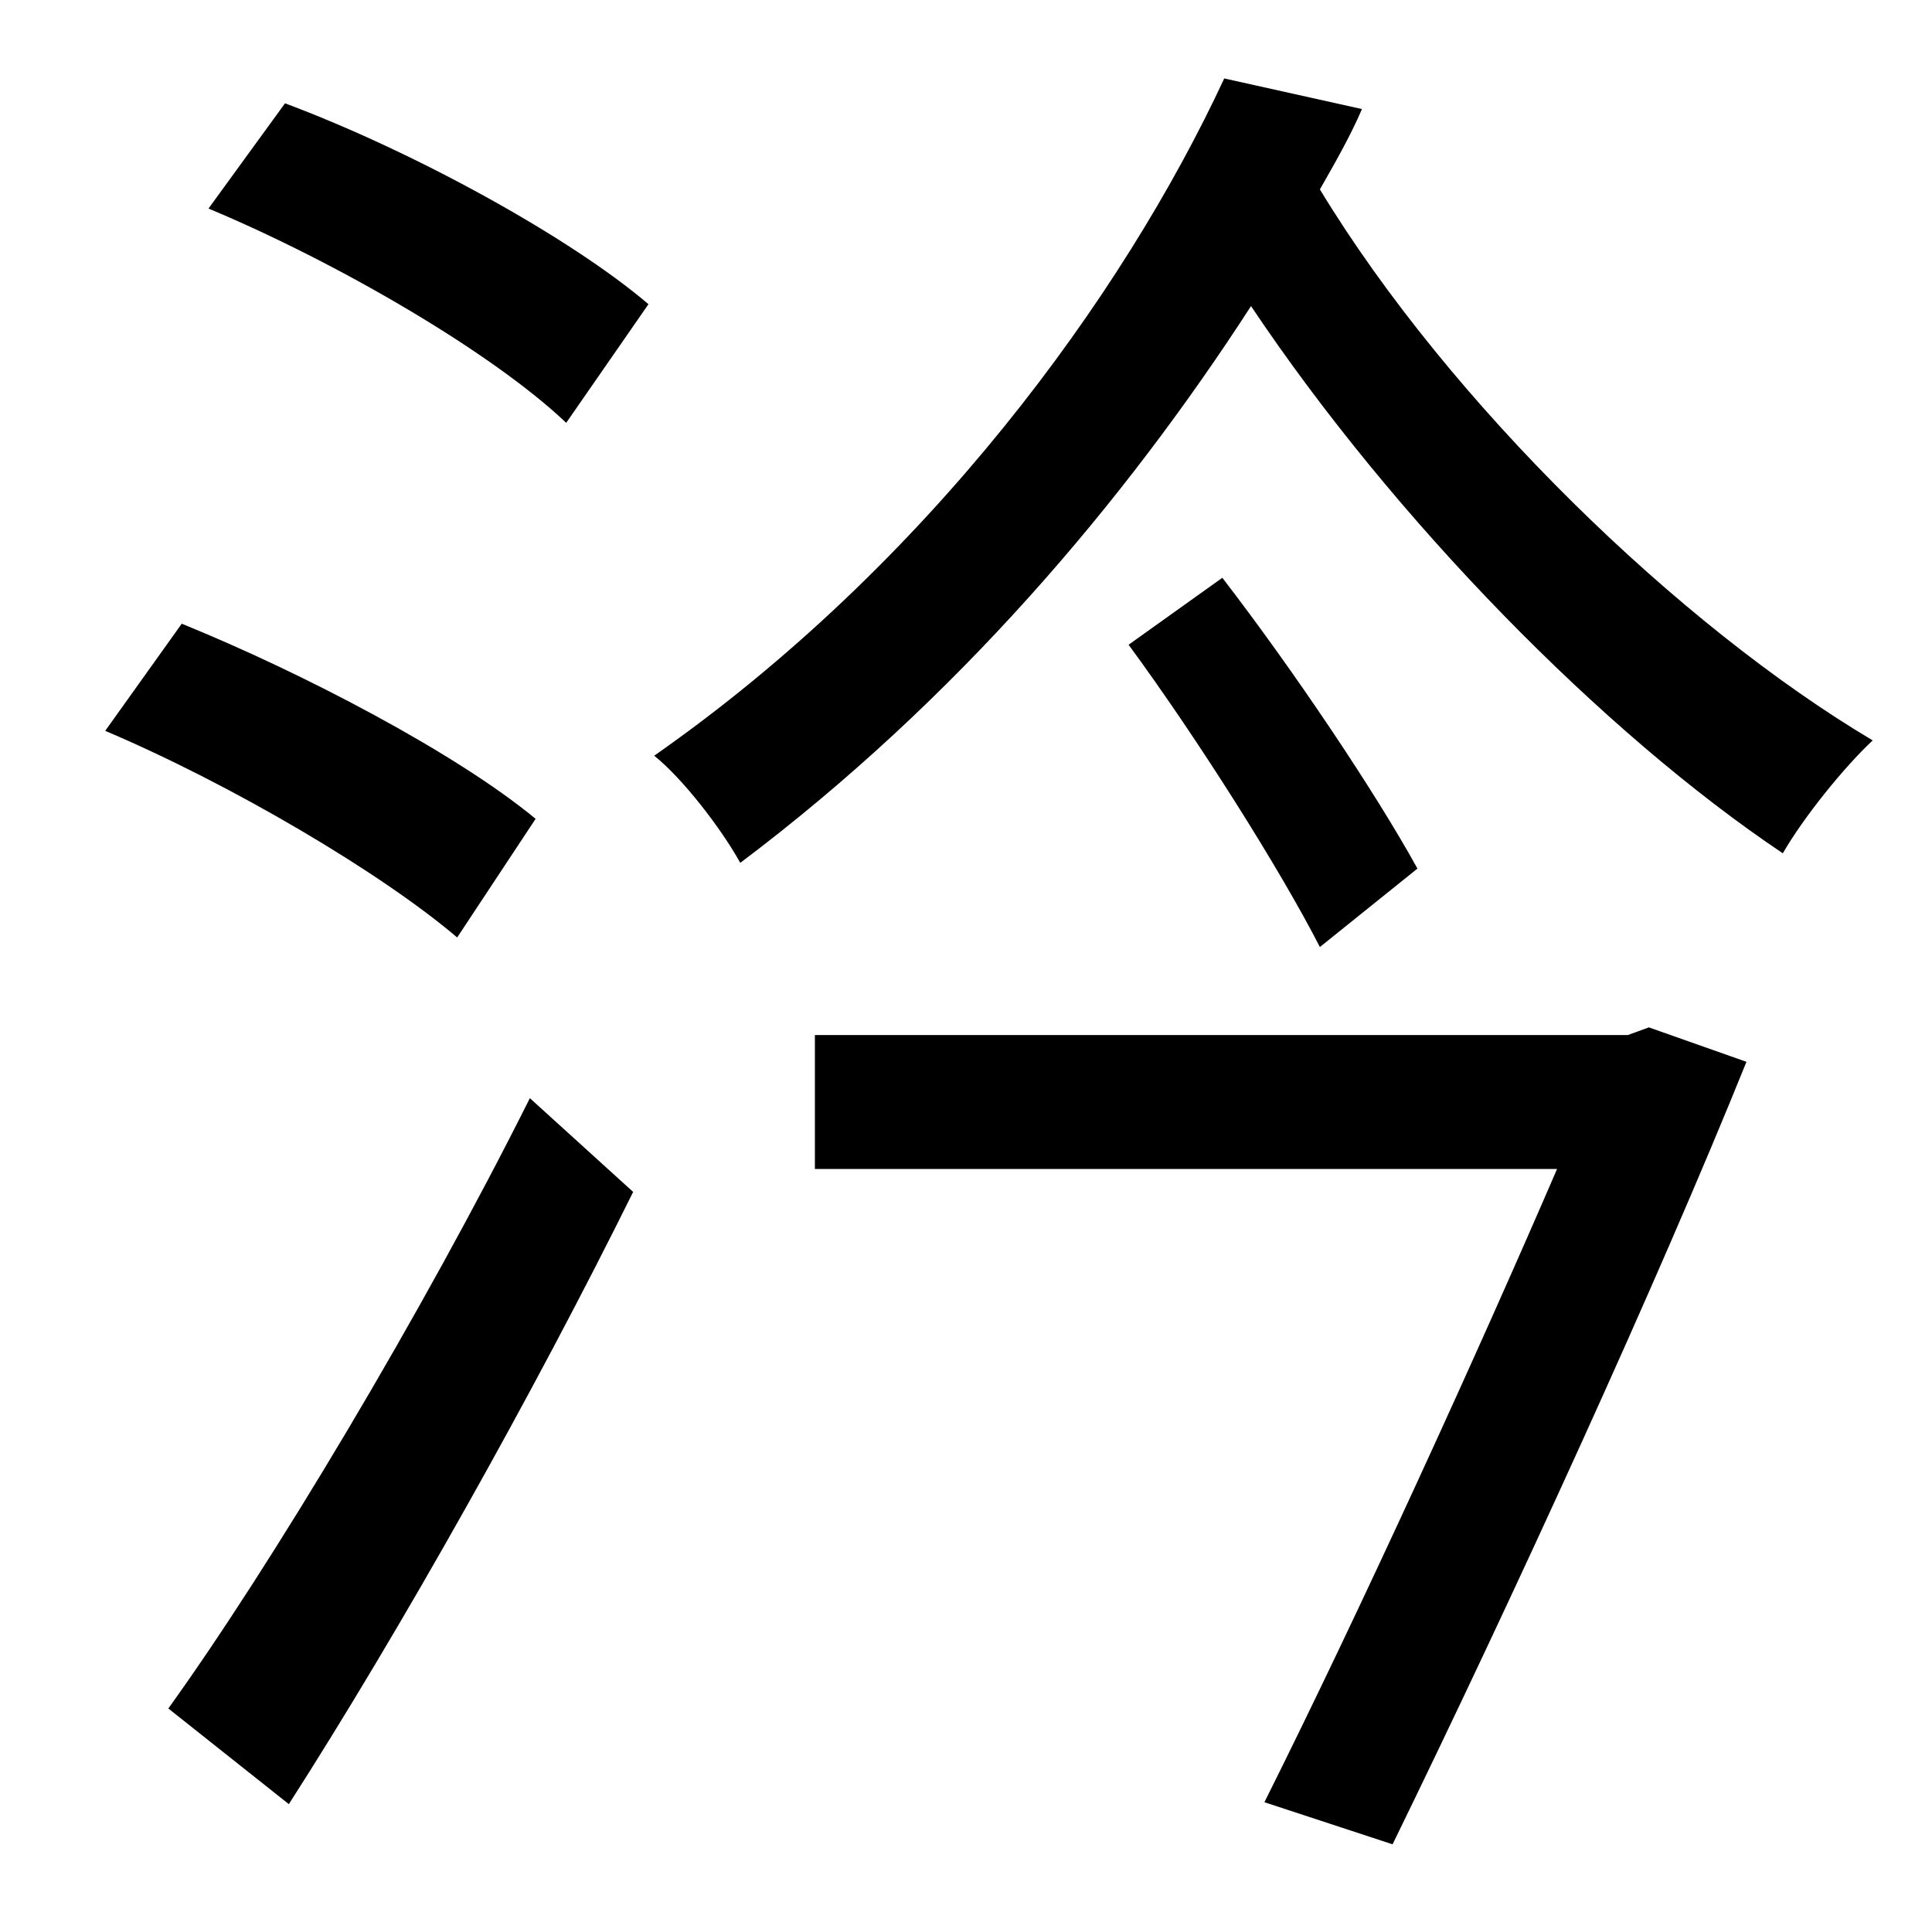 <?xml version="1.0" standalone="no"?>
<!DOCTYPE svg PUBLIC "-//W3C//DTD SVG 1.1//EN" "http://www.w3.org/Graphics/SVG/1.1/DTD/svg11.dtd" >
<svg xmlns="http://www.w3.org/2000/svg" xmlns:xlink="http://www.w3.org/1999/xlink" version="1.1" viewBox="-10 0 1010 1000">
   <path fill="currentColor"
d="M270 428l-41 62c-40 -34 -118 -80 -184 -108l40 -56c64 26 144 68 185 102zM141 943l-63 -50c54 -75 133 -207 189 -319l54 49c-52 105 -121 228 -180 320zM99 109l40 -55c67 25 149 70 190 105l-43 62c-39 -37 -120 -84 -187 -112zM841 541l11 -4l51 18
c-46 114 -122 280 -185 409l-67 -22c51 -102 112 -236 153 -331h-388v-70h425zM580 337l49 -35c37 48 80 112 102 152l-51 41c-21 -41 -64 -109 -100 -158zM630 41l72 16c-6 14 -14 28 -22 42c68 112 188 228 289 288c-15 14 -36 40 -47 59c-94 -63 -203 -174 -278 -286
c-66 102 -154 206 -267 291c-10 -18 -30 -44 -45 -56c143 -100 245 -240 298 -354z" />
</svg>
